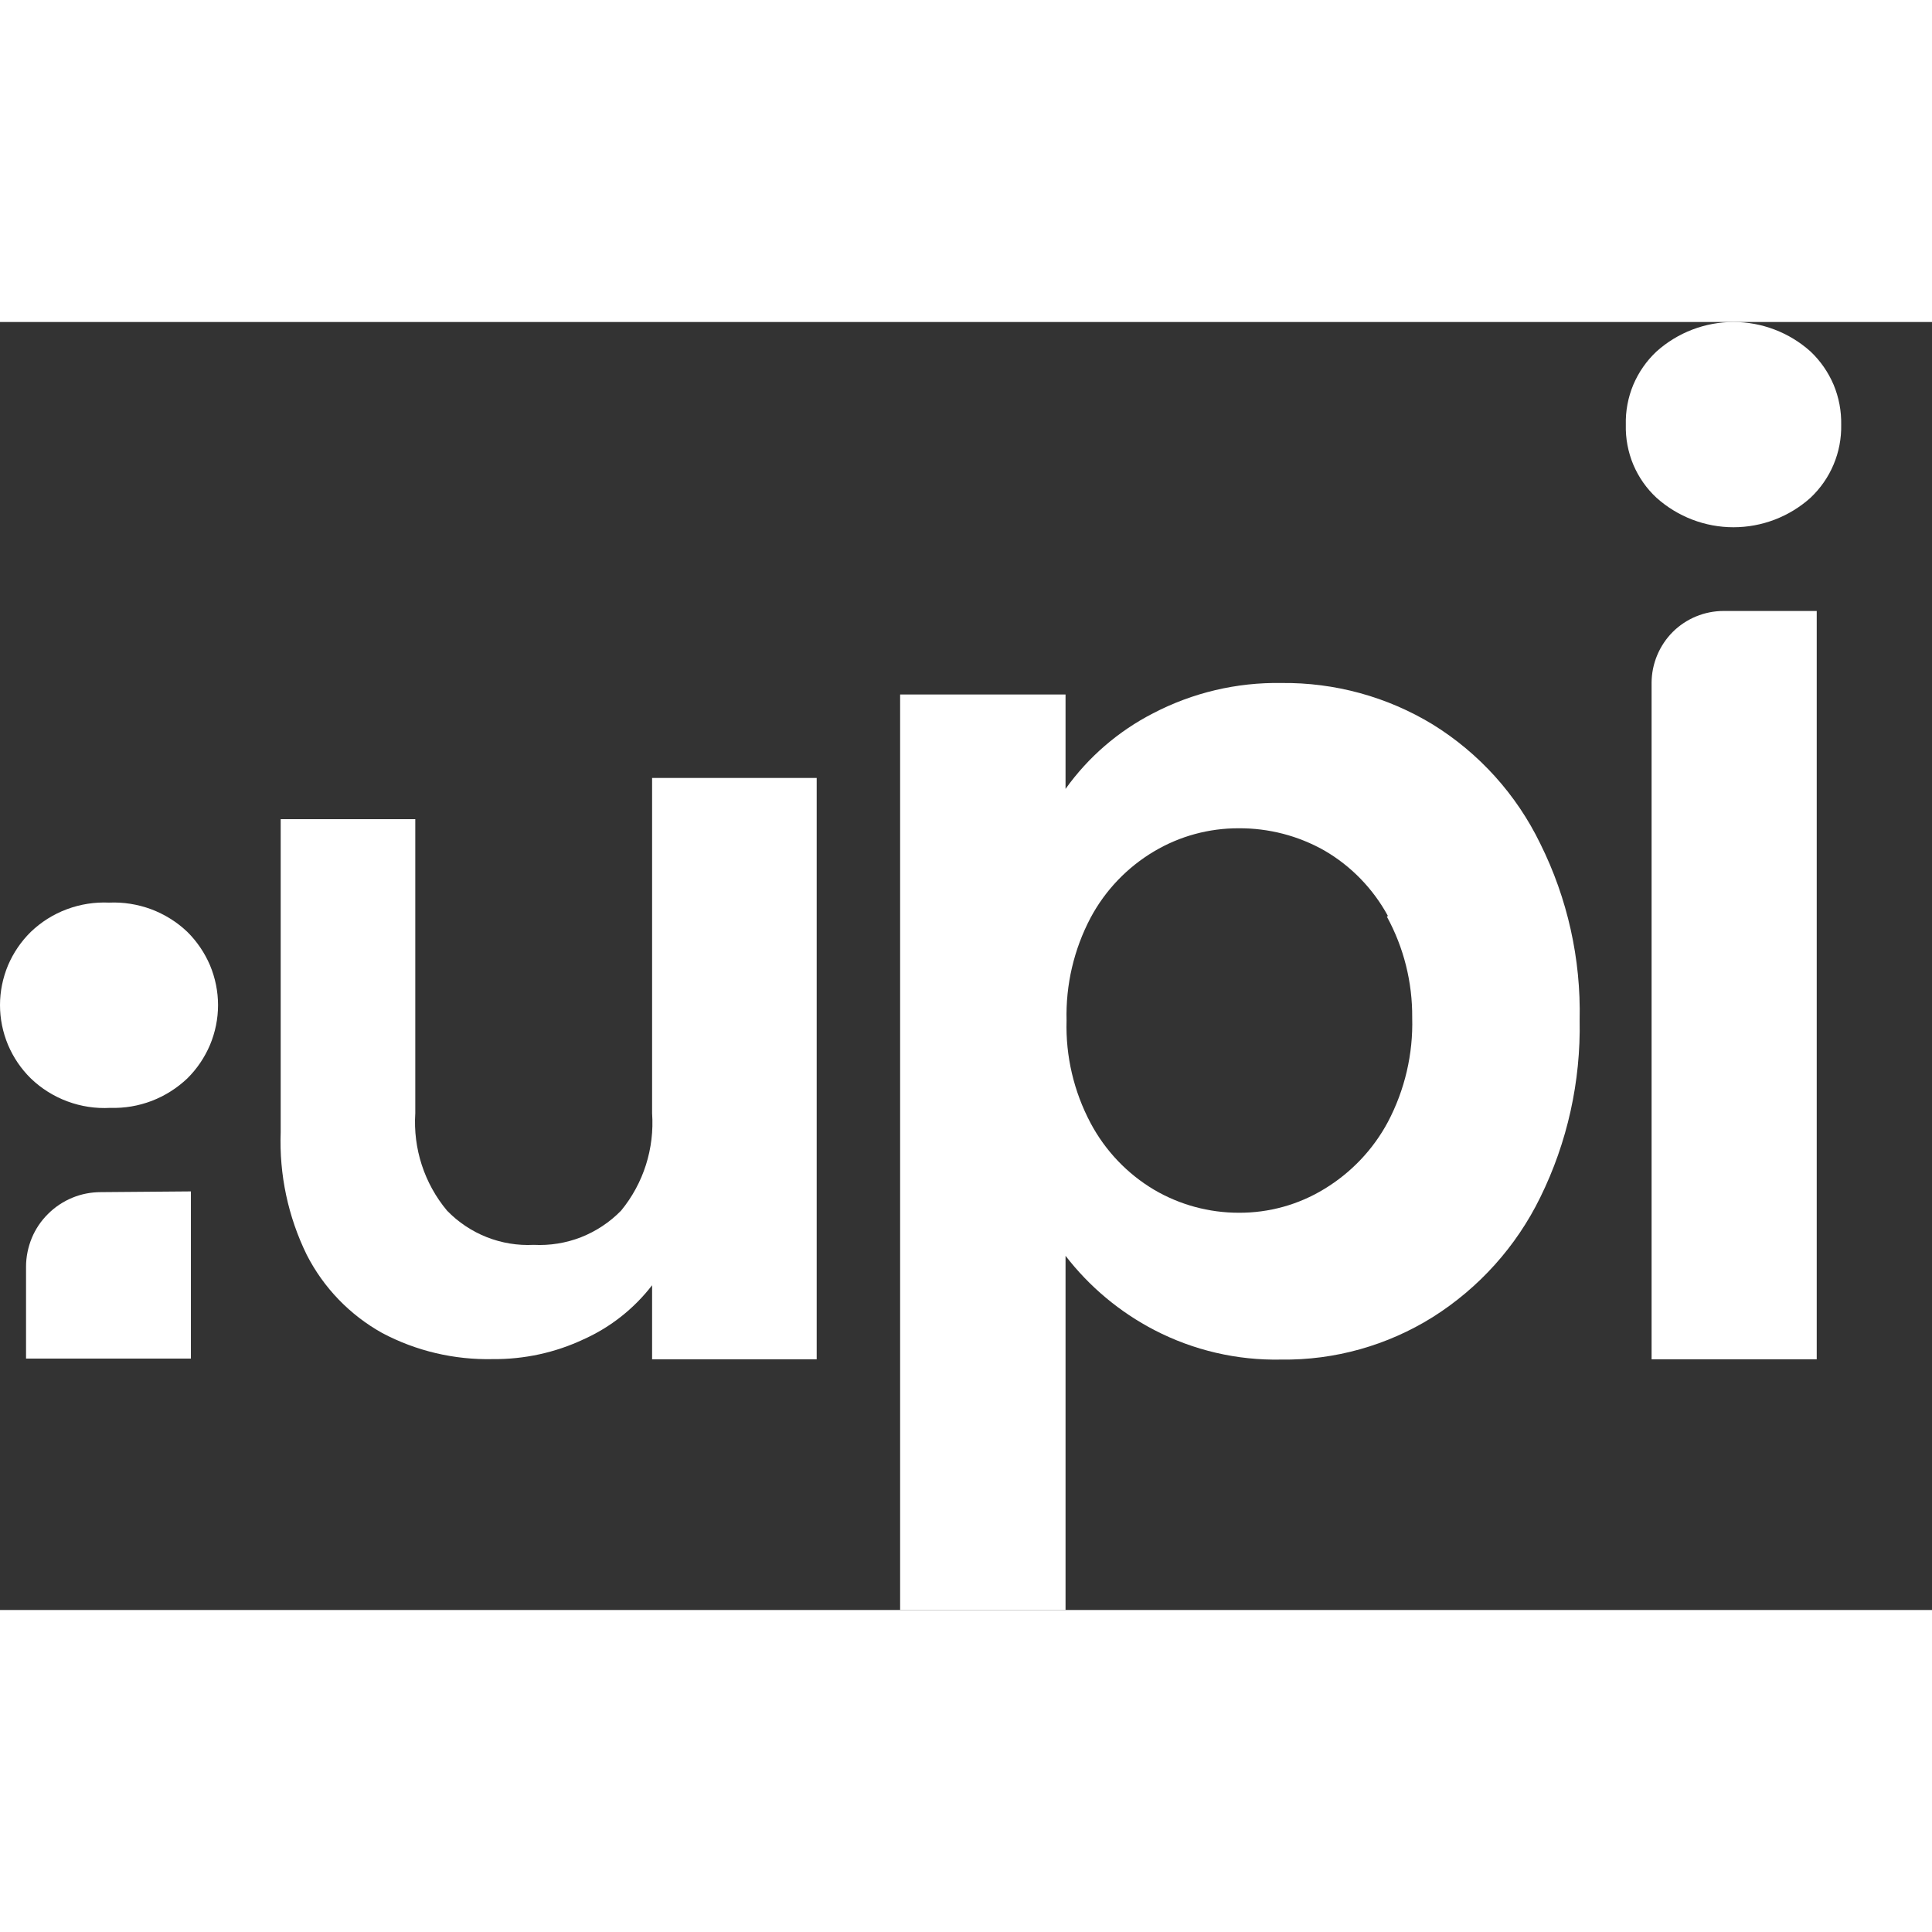 <svg width="10" height="10" viewBox="0 0 21 14" fill="none" xmlns="http://www.w3.org/2000/svg">
<rect x="0" y="0" width="21" height="14" fill="#333333" stroke="none"/>
<g clip-path="url(#clip0_256_26)">
<path d="M0.335 8.222C0.229 8.118 0.145 7.994 0.087 7.857C0.03 7.72 0 7.574 0 7.425C0 7.277 0.03 7.13 0.087 6.993C0.145 6.857 0.229 6.733 0.335 6.629C0.448 6.521 0.581 6.437 0.727 6.383C0.874 6.328 1.029 6.304 1.185 6.311C1.341 6.304 1.497 6.329 1.643 6.383C1.789 6.438 1.923 6.521 2.036 6.629C2.141 6.733 2.225 6.857 2.283 6.993C2.34 7.13 2.37 7.277 2.37 7.425C2.37 7.574 2.34 7.72 2.283 7.857C2.225 7.994 2.141 8.118 2.036 8.222C1.924 8.328 1.793 8.411 1.65 8.466C1.506 8.521 1.353 8.547 1.199 8.542C1.041 8.551 0.882 8.527 0.734 8.472C0.585 8.417 0.449 8.332 0.335 8.222ZM2.075 9.45V11.267H0.283V10.269C0.283 10.162 0.305 10.056 0.345 9.958C0.386 9.859 0.446 9.77 0.522 9.695C0.598 9.619 0.687 9.56 0.786 9.519C0.885 9.478 0.99 9.458 1.097 9.458L2.075 9.45Z" fill="white"/>
<path d="M18.006 1.911C17.897 1.81 17.811 1.687 17.753 1.55C17.696 1.413 17.668 1.265 17.672 1.117C17.668 0.968 17.696 0.82 17.753 0.683C17.811 0.546 17.897 0.422 18.006 0.32C18.236 0.114 18.534 0 18.842 0C19.151 0 19.449 0.114 19.679 0.32C19.787 0.422 19.873 0.546 19.931 0.683C19.988 0.82 20.016 0.968 20.013 1.117C20.016 1.265 19.988 1.413 19.93 1.55C19.873 1.686 19.787 1.809 19.679 1.911C19.449 2.117 19.151 2.231 18.842 2.231C18.534 2.231 18.236 2.117 18.006 1.911ZM19.747 3.141V11.275H17.952V3.921C17.953 3.714 18.036 3.516 18.182 3.369C18.329 3.223 18.528 3.141 18.735 3.141H19.747Z" fill="white"/>
<path d="M8.877 4.956V11.275H7.088V10.47C6.892 10.724 6.637 10.926 6.345 11.057C6.036 11.203 5.697 11.276 5.356 11.273C4.937 11.282 4.523 11.185 4.154 10.989C3.802 10.793 3.517 10.497 3.334 10.139C3.131 9.724 3.034 9.267 3.051 8.806V5.404H4.514V8.599C4.489 8.984 4.612 9.363 4.859 9.659C4.981 9.785 5.128 9.883 5.29 9.947C5.452 10.011 5.626 10.04 5.801 10.031C5.976 10.04 6.152 10.012 6.316 9.948C6.48 9.883 6.628 9.785 6.751 9.659C6.995 9.362 7.115 8.983 7.088 8.599V4.956H8.877Z" fill="white"/>
<path d="M12.534 4.253C12.964 4.029 13.442 3.916 13.926 3.924C14.507 3.917 15.078 4.073 15.574 4.375C16.078 4.687 16.483 5.136 16.742 5.67C17.038 6.265 17.185 6.923 17.17 7.587C17.183 8.255 17.037 8.916 16.742 9.515C16.481 10.049 16.076 10.499 15.574 10.816C15.08 11.125 14.508 11.286 13.926 11.278C13.447 11.288 12.974 11.178 12.549 10.958C12.171 10.762 11.841 10.486 11.582 10.15V14H9.784V4.049H11.582V5.075C11.829 4.729 12.156 4.447 12.534 4.253ZM15.086 6.456C14.925 6.16 14.686 5.913 14.394 5.744C14.111 5.584 13.79 5.501 13.464 5.503C13.141 5.502 12.824 5.588 12.546 5.753C12.254 5.926 12.014 6.176 11.854 6.476C11.673 6.819 11.583 7.204 11.593 7.593C11.582 7.98 11.672 8.364 11.854 8.707C12.014 9.008 12.253 9.259 12.546 9.433C12.824 9.596 13.141 9.682 13.464 9.682C13.792 9.684 14.114 9.595 14.394 9.424C14.686 9.247 14.925 8.996 15.086 8.695C15.27 8.346 15.361 7.956 15.35 7.561C15.353 7.178 15.259 6.8 15.075 6.464L15.086 6.456Z" fill="white"/>
</g>
<defs>
<clipPath id="clip0_256_26">
<rect width="20.013" height="14" fill="#0048b2"/>
</clipPath>
</defs>
</svg>
